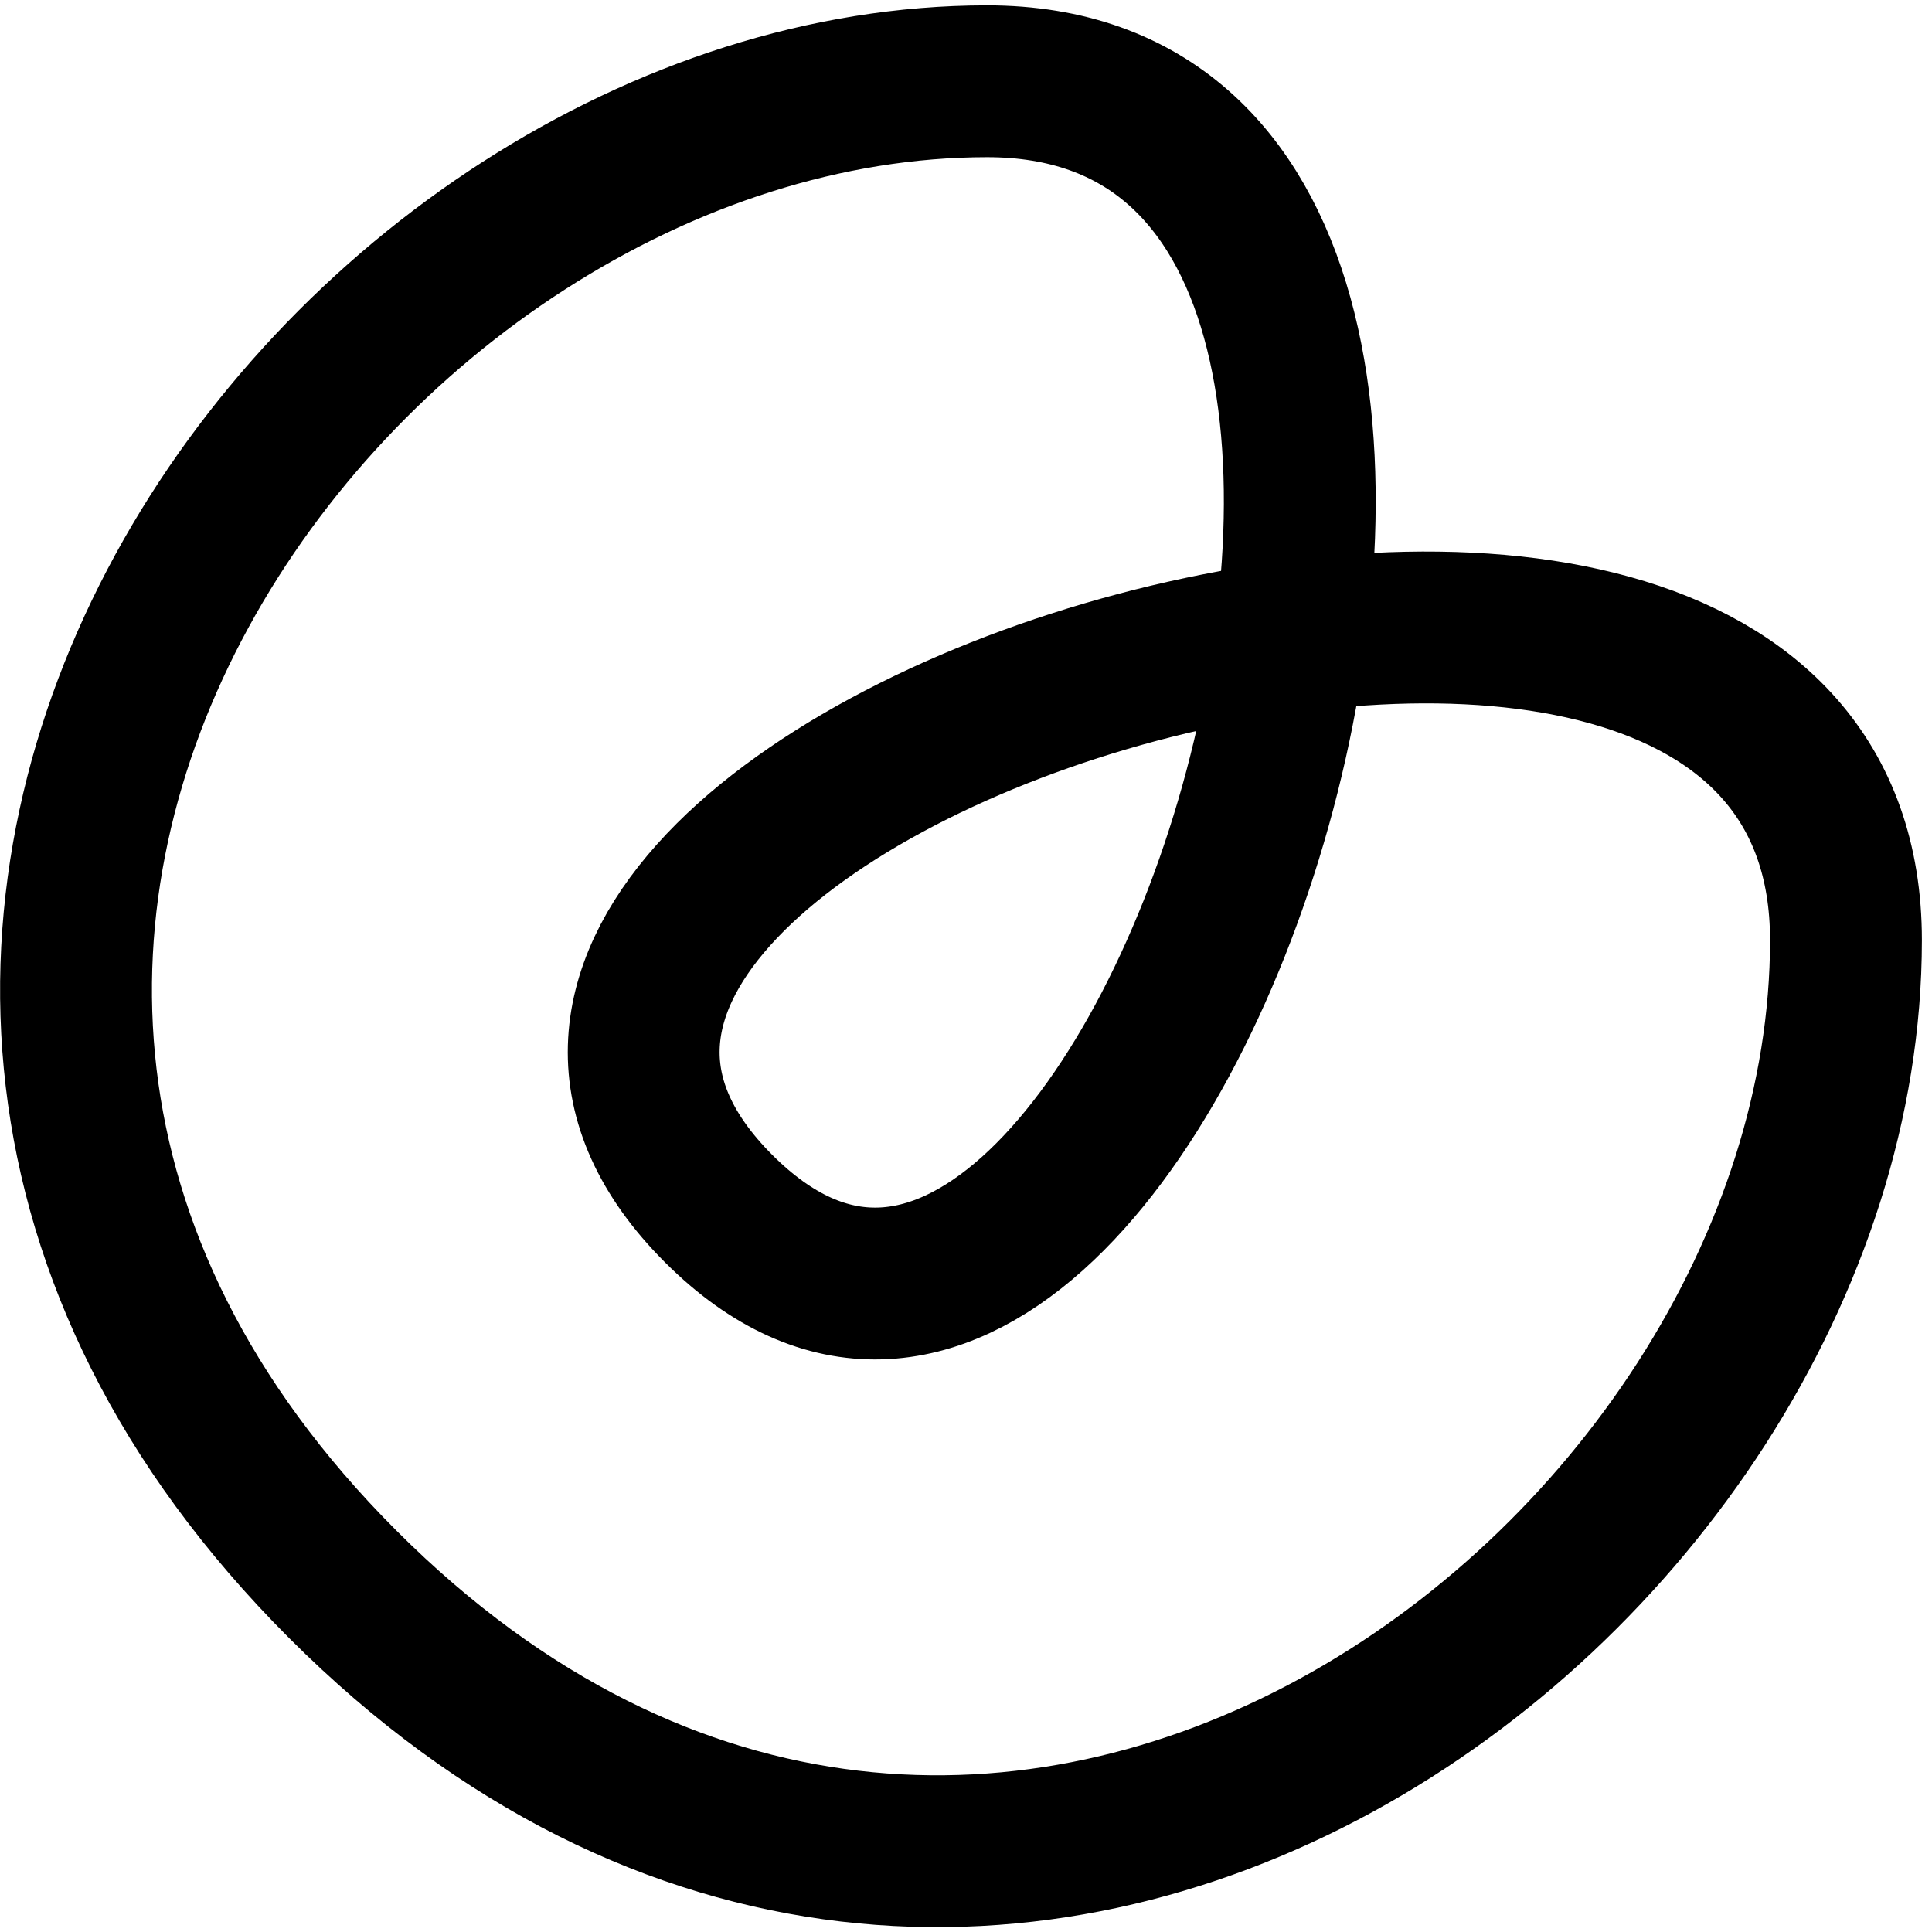 <svg width="184" height="184" viewBox="0 0 184 184" fill="none" xmlns="http://www.w3.org/2000/svg">
<path d="M32.652 150.895C-28.7 89.543 32.652 7.74 94.004 7.74C155.356 7.74 109.342 156.007 68.441 115.106C27.54 74.205 175.806 28.191 175.806 89.543C175.806 150.895 94.004 212.247 32.652 150.895Z" stroke="black" stroke-width="14.461" stroke-linecap="round"/>
</svg>
